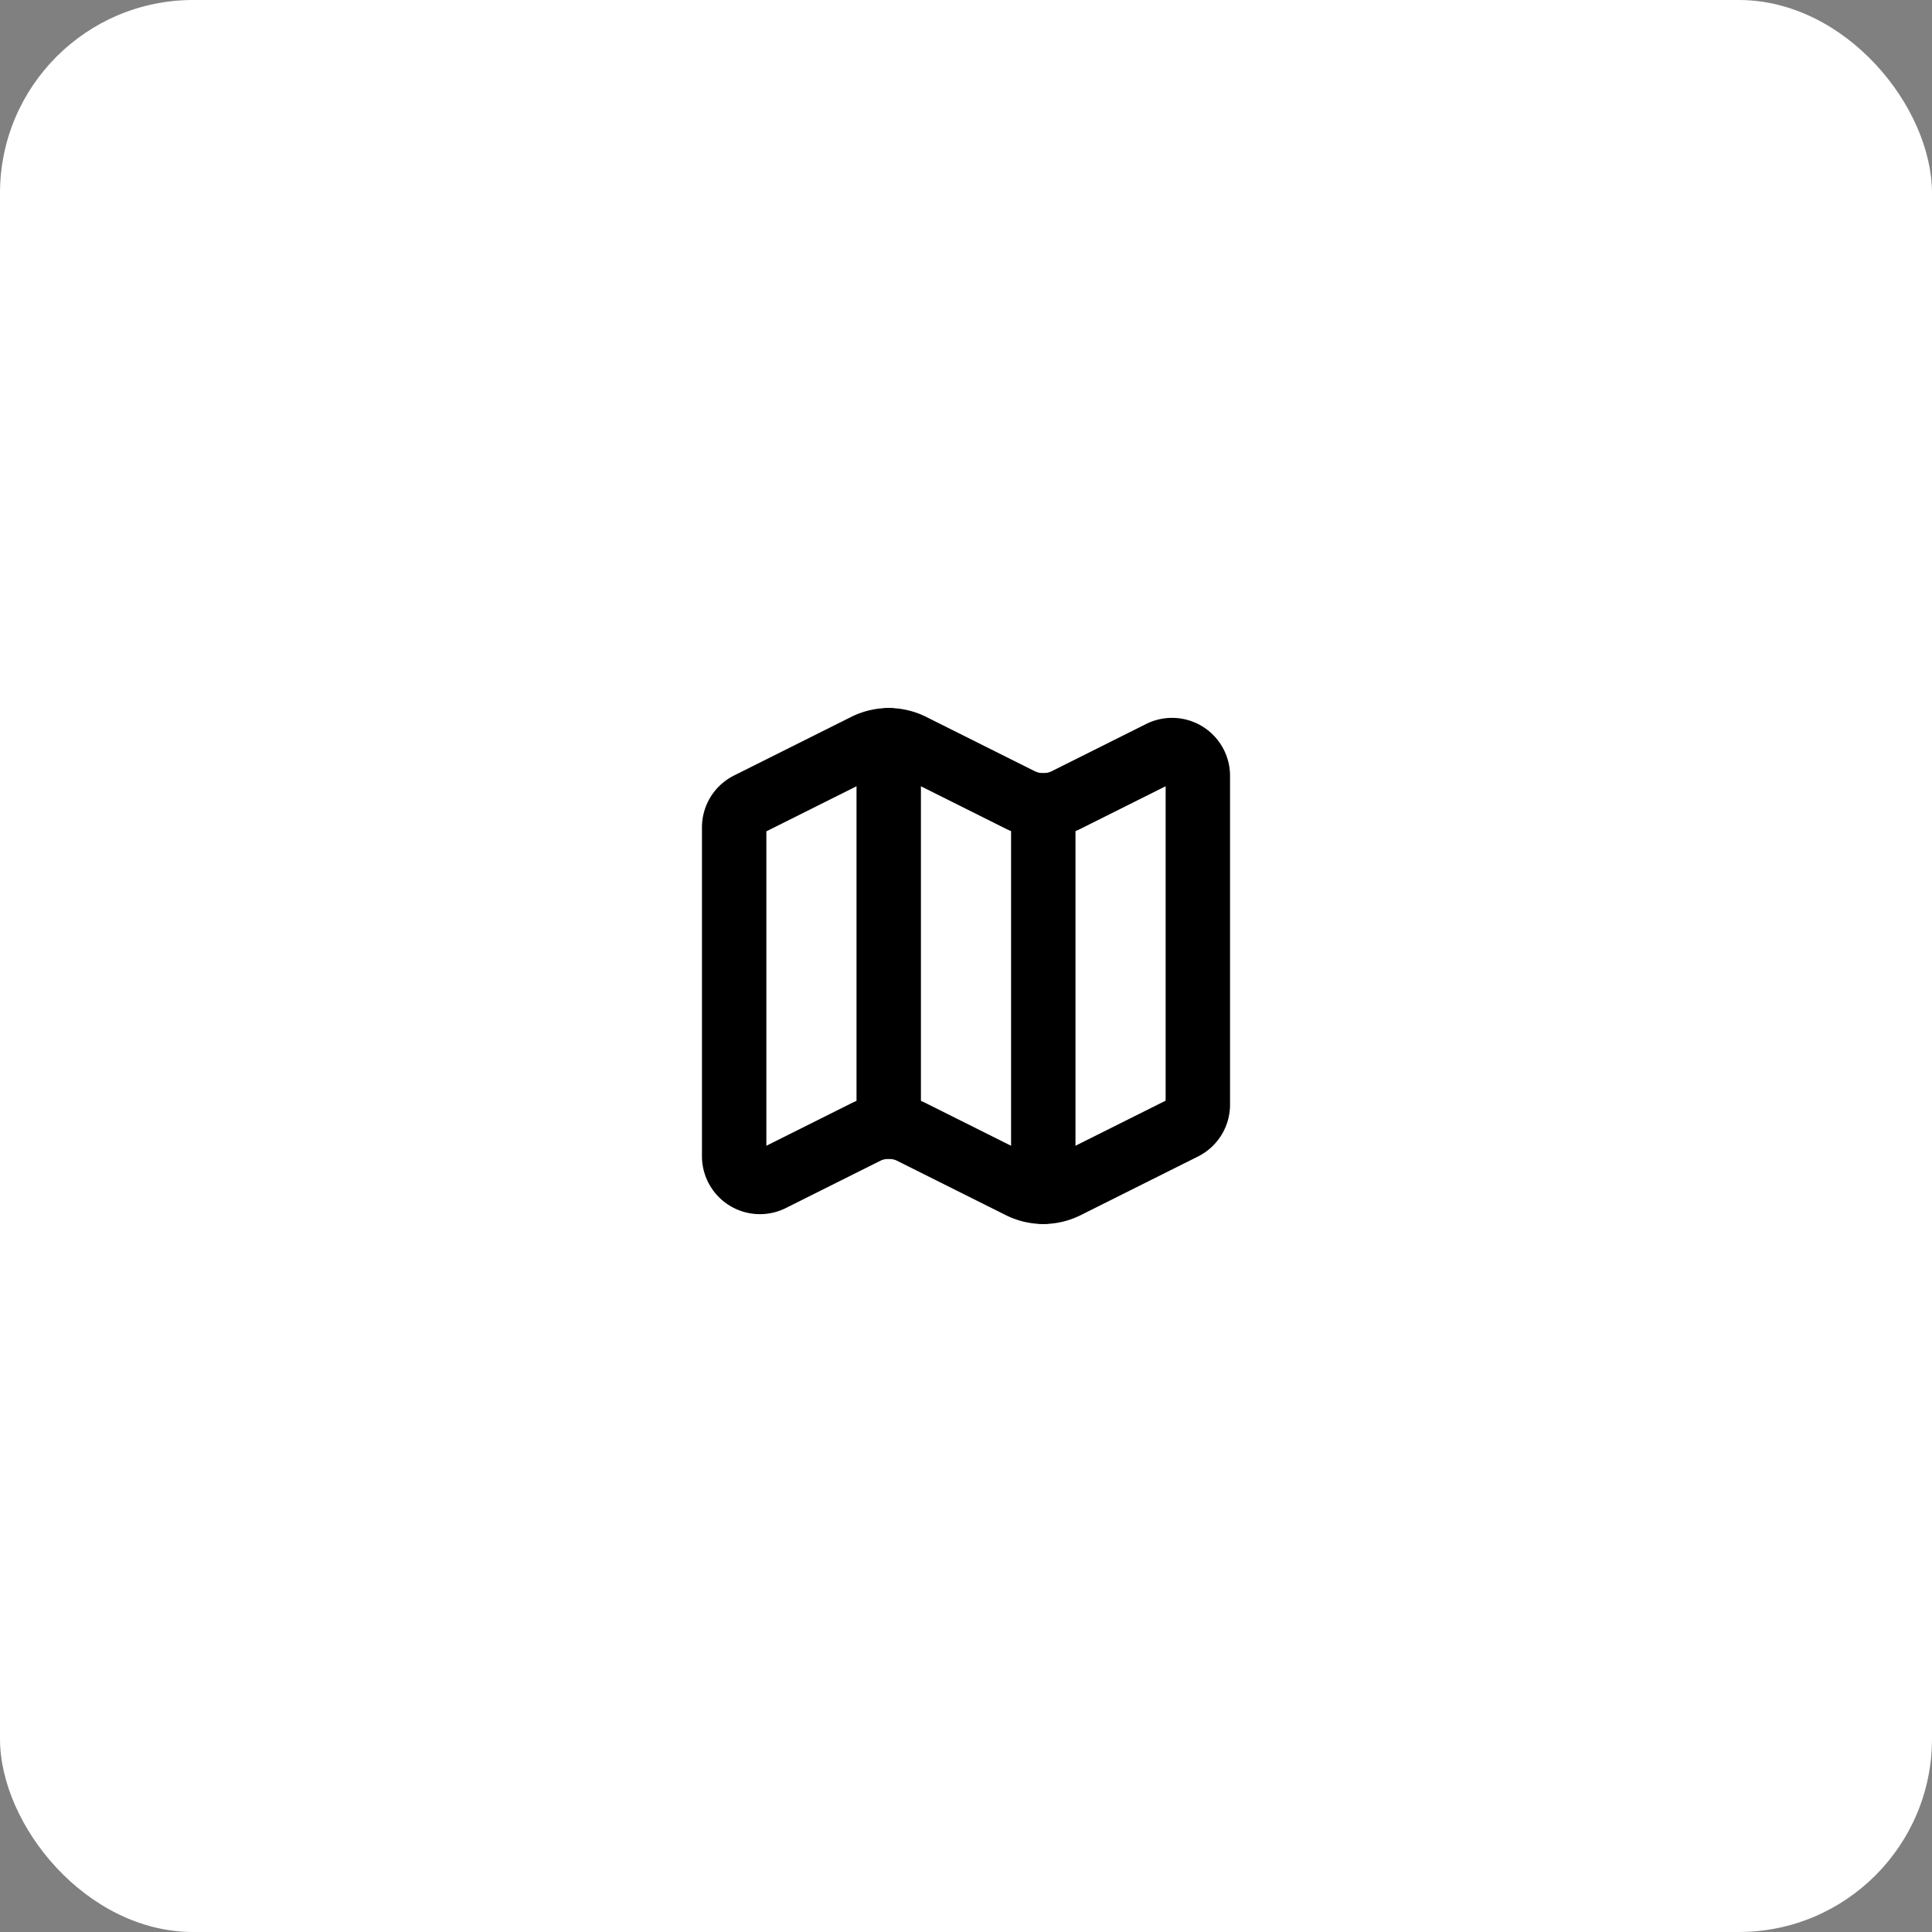 <svg xmlns="http://www.w3.org/2000/svg" id="logo-svg" width="200" height="200" viewBox="0 0 200 200" style="overflow: visible;"><rect x="0" y="0" width="200" height="200" fill="#808080" stroke="none"/><defs><linearGradient id="gradient" x1="0%" y1="0%" x2="100%" y2="100%"><stop offset="0%" style="stop-color: rgb(255, 255, 255); stop-opacity: 1;"/><stop offset="100%" style="stop-color: rgb(255, 255, 255); stop-opacity: 1;"/></linearGradient><filter id="shadow" x="-100%" y="-100%" width="300%" height="300%" filterUnits="objectBoundingBox"/></defs><rect x="0" y="0" width="200" height="200" fill="#ffffff" rx="20" ry="20"/><g transform="translate(68 68)"><svg xmlns="http://www.w3.org/2000/svg" width="64" height="64" viewBox="0 0 24 24" fill="#ffffff" stroke="#000000" stroke-width="2.5" stroke-linecap="round" stroke-linejoin="round" class="lucide lucide-map" fill-opacity="0"><path d="M14.106 5.553a2 2 0 0 0 1.788 0l3.659-1.83A1 1 0 0 1 21 4.619v12.764a1 1 0 0 1-.553.894l-4.553 2.277a2 2 0 0 1-1.788 0l-4.212-2.106a2 2 0 0 0-1.788 0l-3.659 1.83A1 1 0 0 1 3 19.381V6.618a1 1 0 0 1 .553-.894l4.553-2.277a2 2 0 0 1 1.788 0z"/><path d="M15 5.764v15"/><path d="M9 3.236v15"/></svg></g></svg>